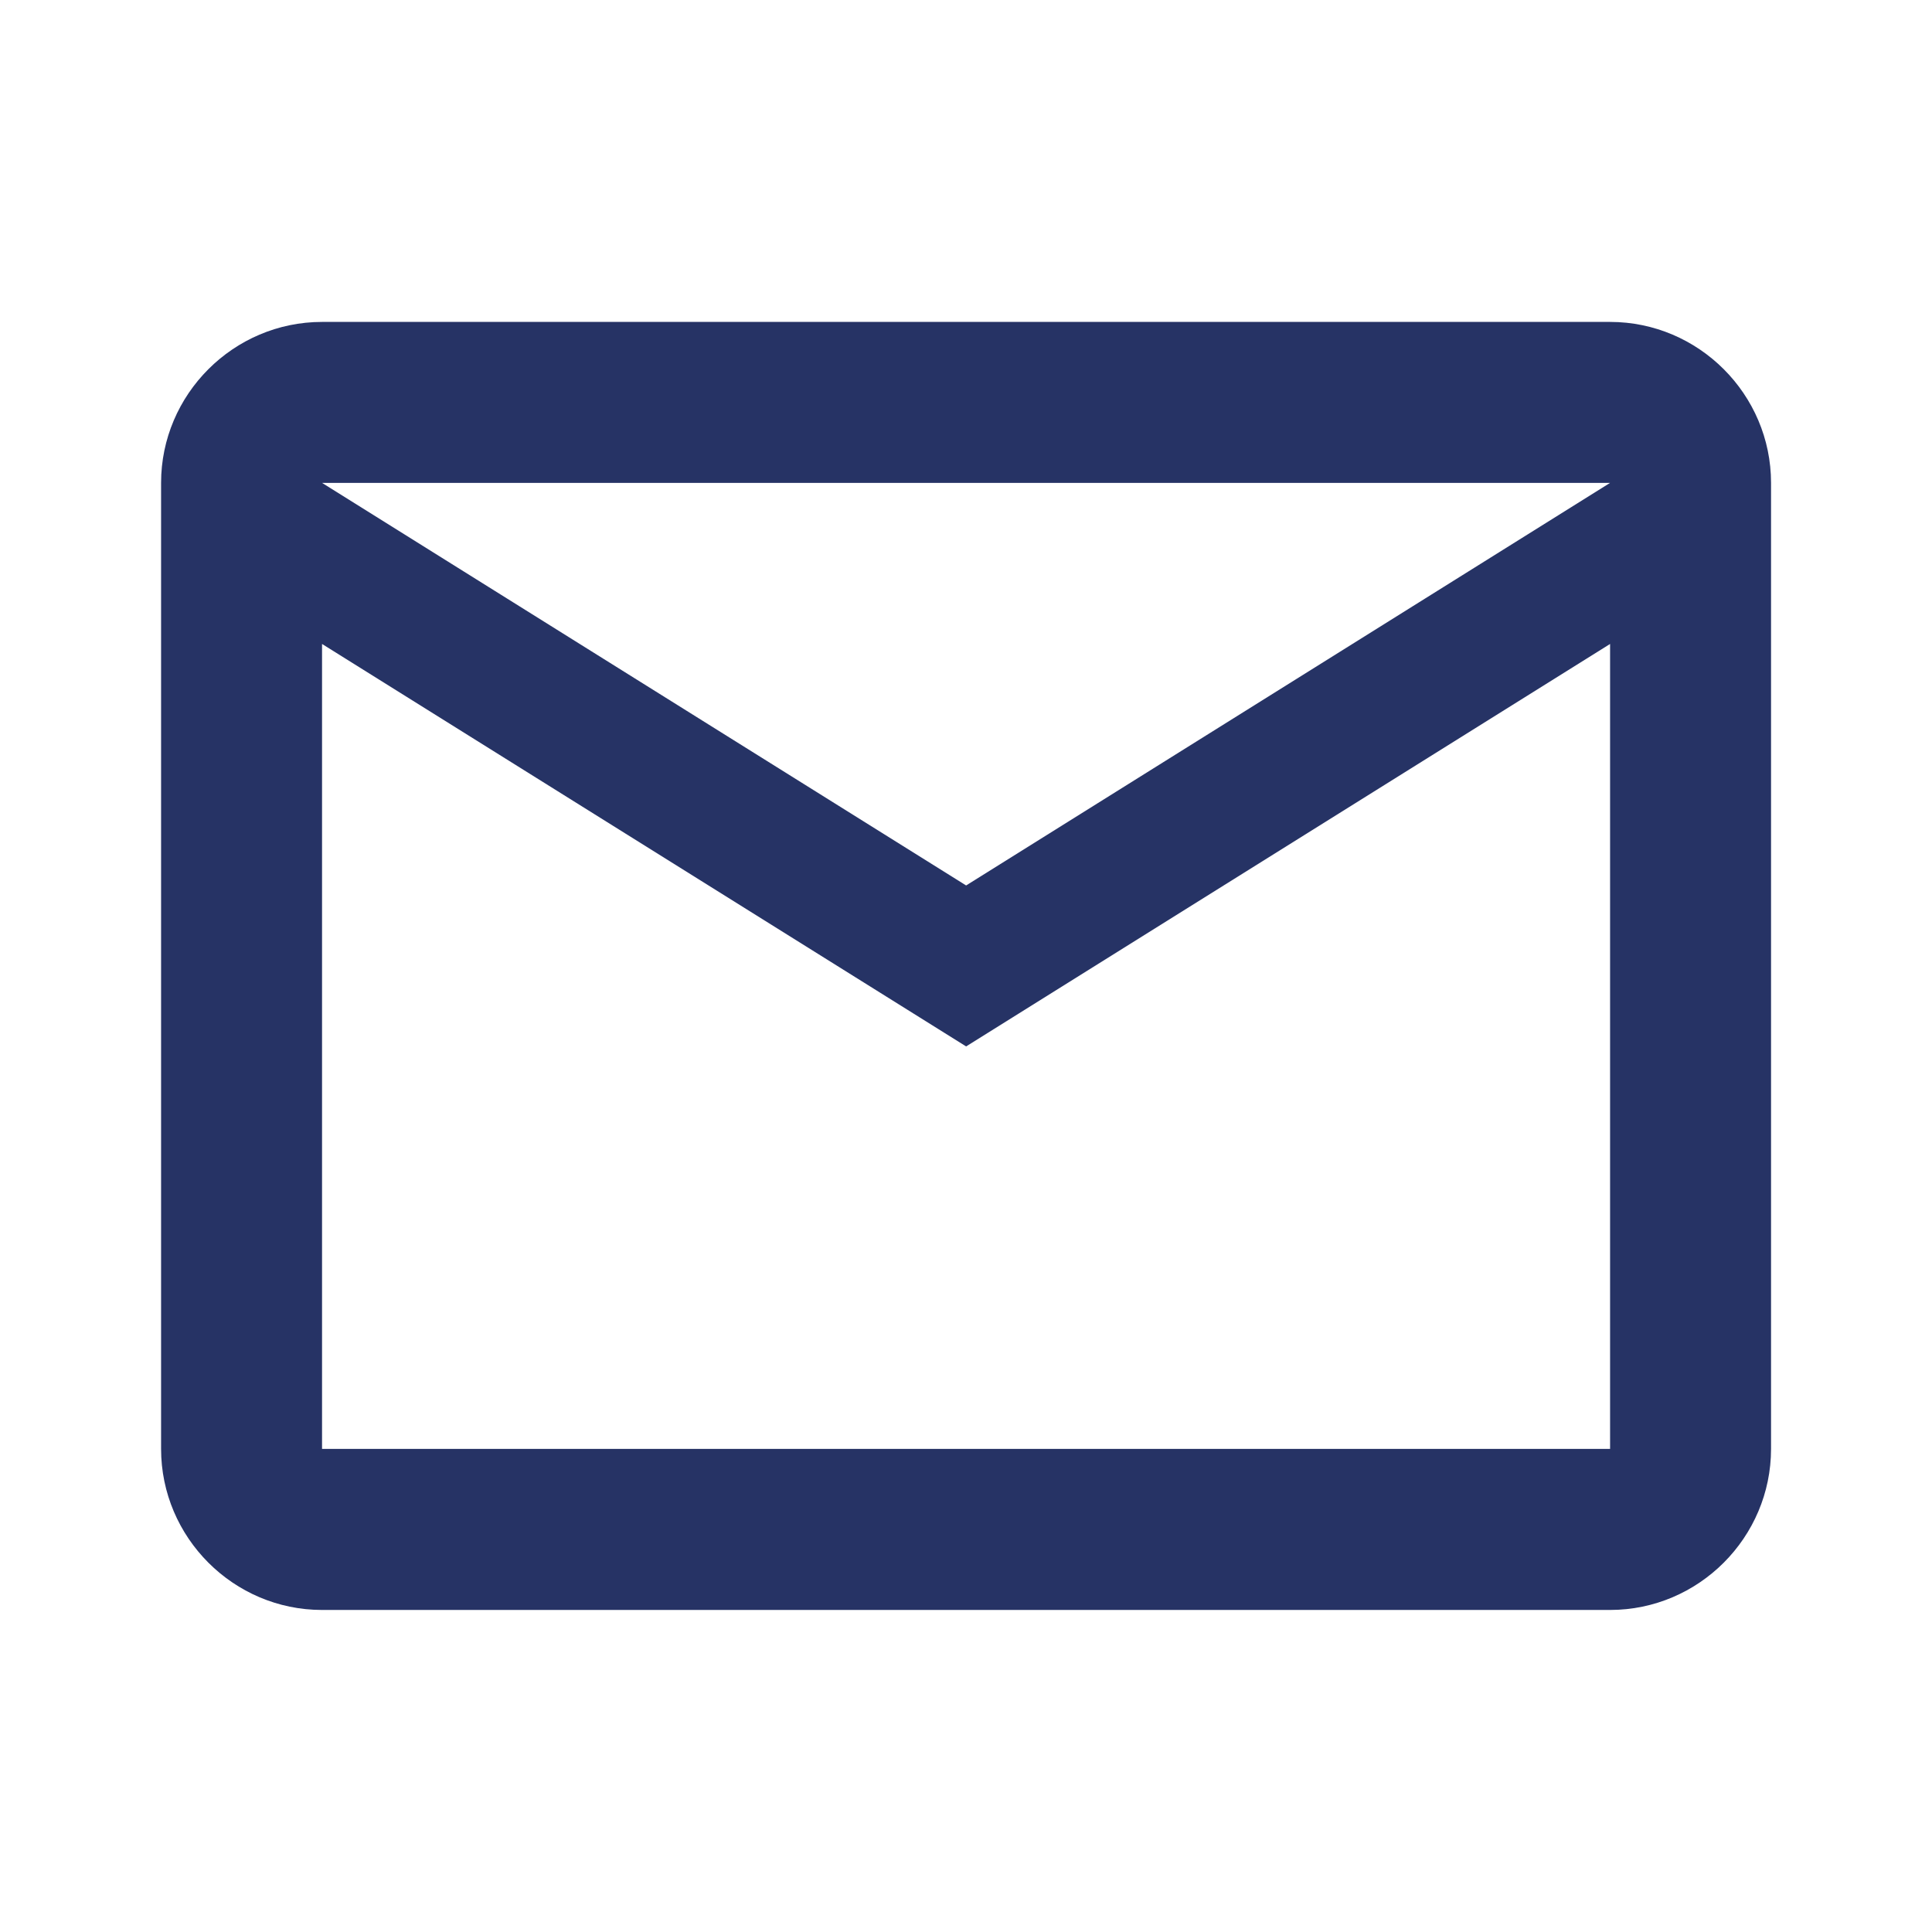 <svg width="16" height="16" viewBox="0 0 16 16" fill="none" xmlns="http://www.w3.org/2000/svg">
<path d="M14.667 3.999C14.667 3.266 14.067 2.666 13.334 2.666H2.667C1.934 2.666 1.334 3.266 1.334 3.999V11.999C1.334 12.733 1.934 13.333 2.667 13.333H13.334C14.067 13.333 14.667 12.733 14.667 11.999V3.999ZM13.334 3.999L8.001 7.333L2.667 3.999H13.334ZM13.334 11.999H2.667V5.333L8.001 8.666L13.334 5.333V11.999Z" fill="#263365"/>
</svg>
